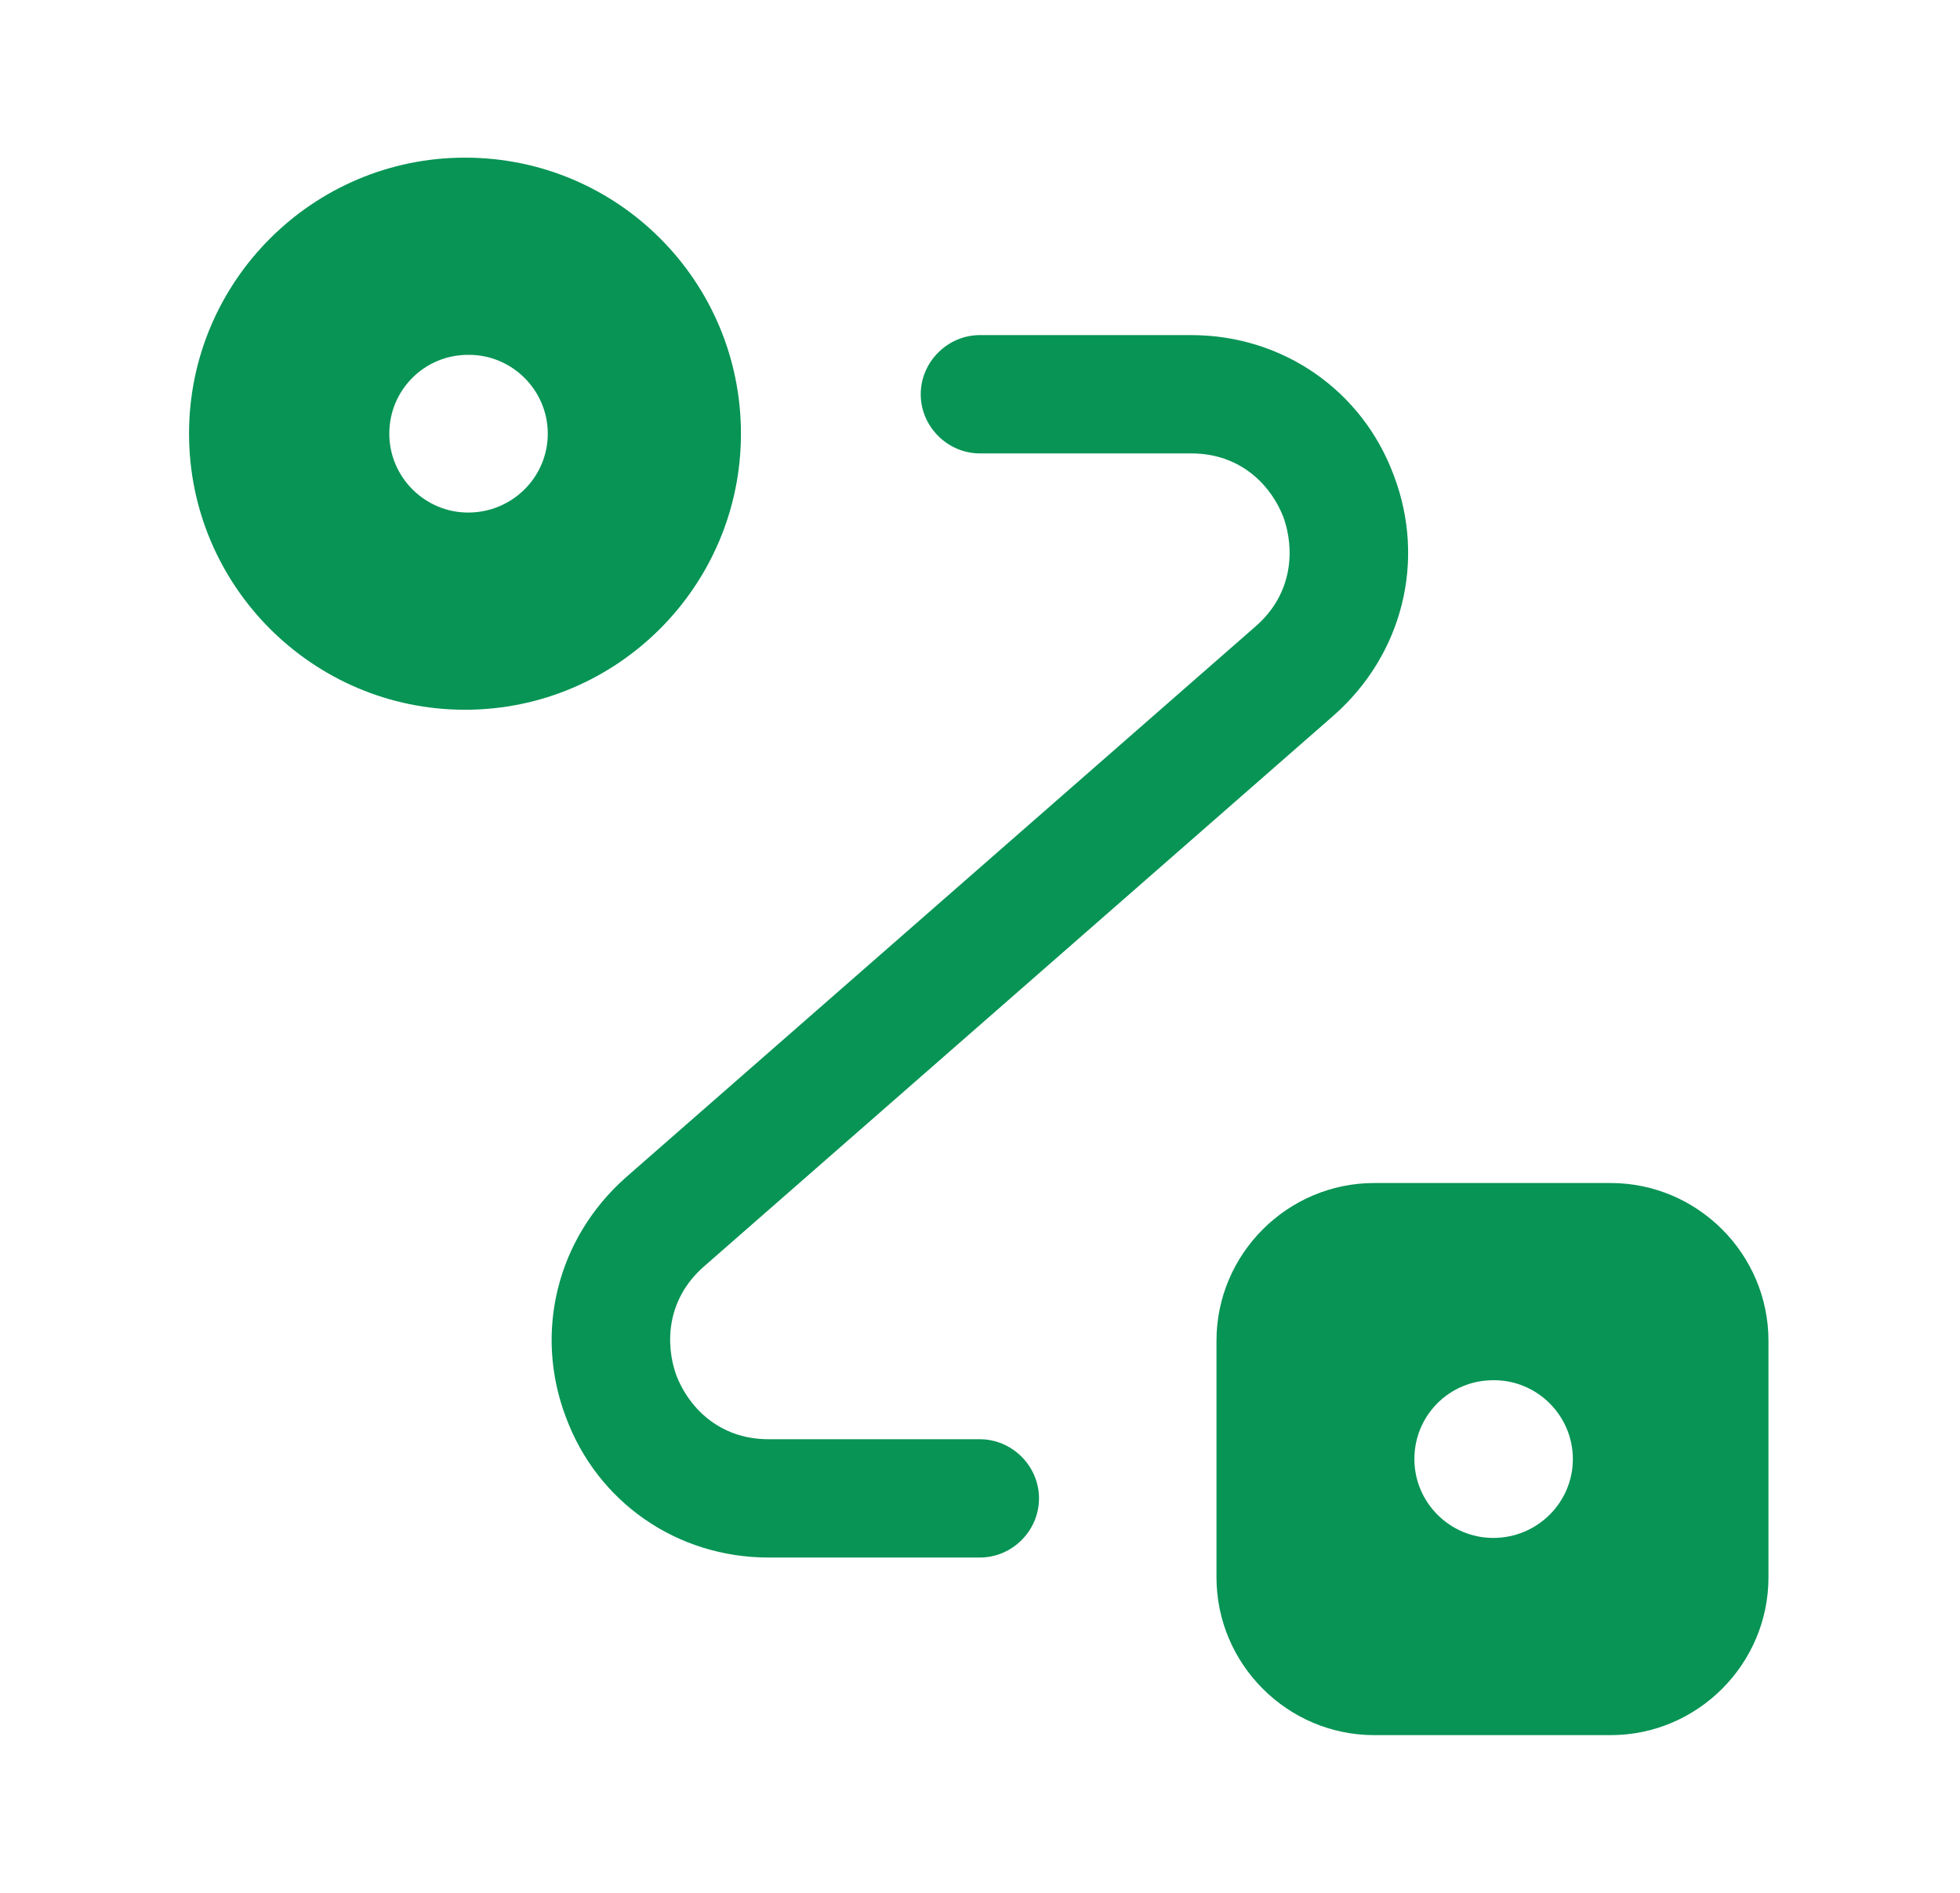 <svg xmlns="http://www.w3.org/2000/svg" width="29" height="28" viewBox="0 0 29 28" fill="none">
<path d="M14.498 23.04H11.372C10.018 23.04 8.84 22.224 8.373 20.964C7.895 19.704 8.245 18.315 9.26 17.417L18.582 9.262C19.142 8.772 19.153 8.107 18.99 7.652C18.815 7.197 18.372 6.707 17.625 6.707H14.498C14.02 6.707 13.623 6.31 13.623 5.832C13.623 5.354 14.02 4.957 14.498 4.957H17.625C18.978 4.957 20.157 5.774 20.623 7.034C21.102 8.294 20.752 9.682 19.737 10.58L10.415 18.735C9.855 19.225 9.843 19.89 10.007 20.345C10.182 20.8 10.625 21.29 11.372 21.29H14.498C14.977 21.29 15.373 21.687 15.373 22.165C15.373 22.644 14.977 23.04 14.498 23.04Z" fill="#079455"/>
<path d="M23.832 17.5H20.332C19.049 17.5 17.999 18.55 17.999 19.833V23.333C17.999 24.617 19.049 25.667 20.332 25.667H23.832C25.116 25.667 26.166 24.617 26.166 23.333V19.833C26.166 18.55 25.116 17.5 23.832 17.5ZM22.094 22.75C21.452 22.75 20.927 22.225 20.927 21.583C20.927 20.942 21.441 20.417 22.094 20.417H22.106C22.747 20.417 23.272 20.942 23.272 21.583C23.272 22.225 22.747 22.75 22.094 22.75Z" fill="#079455"/>
<path d="M6.88 2.332C4.629 2.332 2.797 4.164 2.797 6.415C2.797 8.667 4.629 10.499 6.88 10.499C9.132 10.499 10.963 8.667 10.963 6.415C10.963 4.164 9.144 2.332 6.88 2.332ZM6.927 7.582C6.285 7.582 5.76 7.057 5.76 6.415C5.76 5.774 6.274 5.249 6.927 5.249H6.939C7.58 5.249 8.105 5.774 8.105 6.415C8.105 7.057 7.58 7.582 6.927 7.582Z" fill="#079455"/>
</svg>